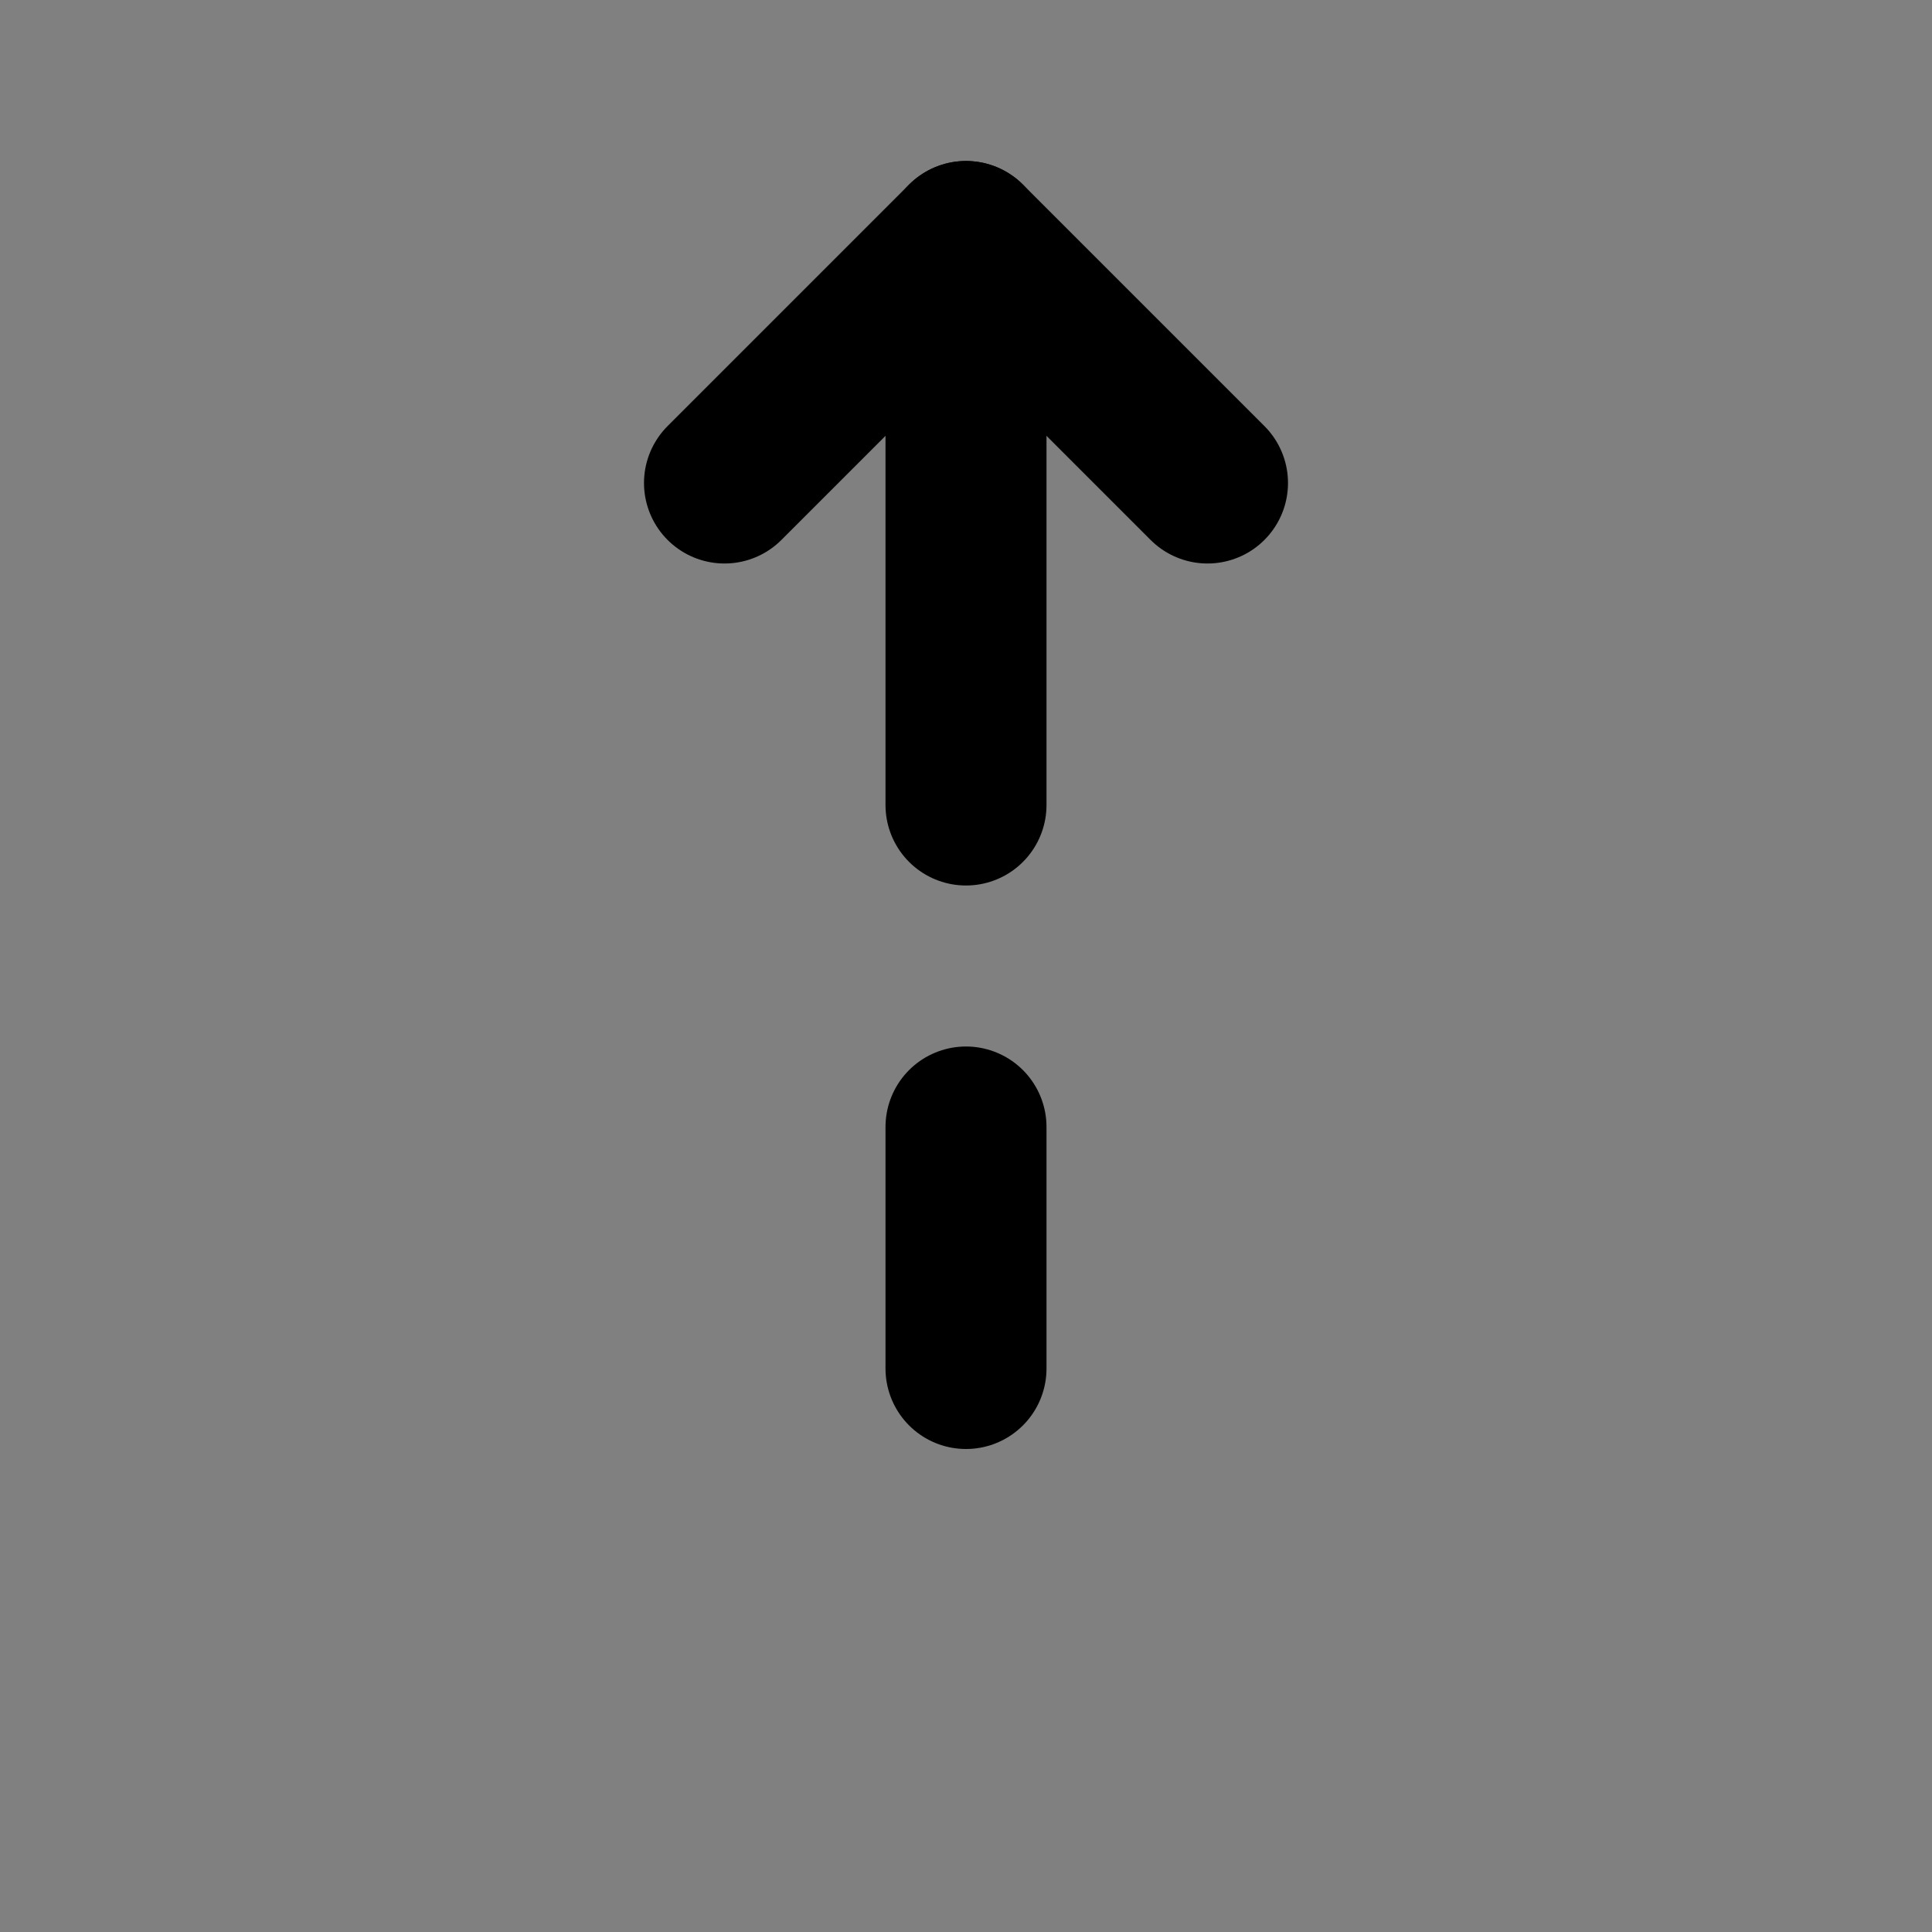 <svg viewBox="0 0 48 48" fill="none" xmlns="http://www.w3.org/2000/svg"><rect x="0" y="0" width="48" height="48" fill="#808080" stroke="none"/><rect fill="white" fill-opacity="0.01"/><rect x="6" y="34" fill="currentColor" stroke="currentColor" stroke-width="4" stroke-linejoin="round"/><rect x="6" y="20" fill="currentColor" stroke="currentColor" stroke-width="4" stroke-linejoin="round"/><path d="M30 12L24 6L18 12V12" stroke="black" stroke-width="4" stroke-linecap="round" stroke-linejoin="round"/><path d="M24 28V34" stroke="black" stroke-width="4" stroke-linecap="round" stroke-linejoin="round"/><path d="M24 6V20" stroke="black" stroke-width="4" stroke-linecap="round" stroke-linejoin="round"/></svg>